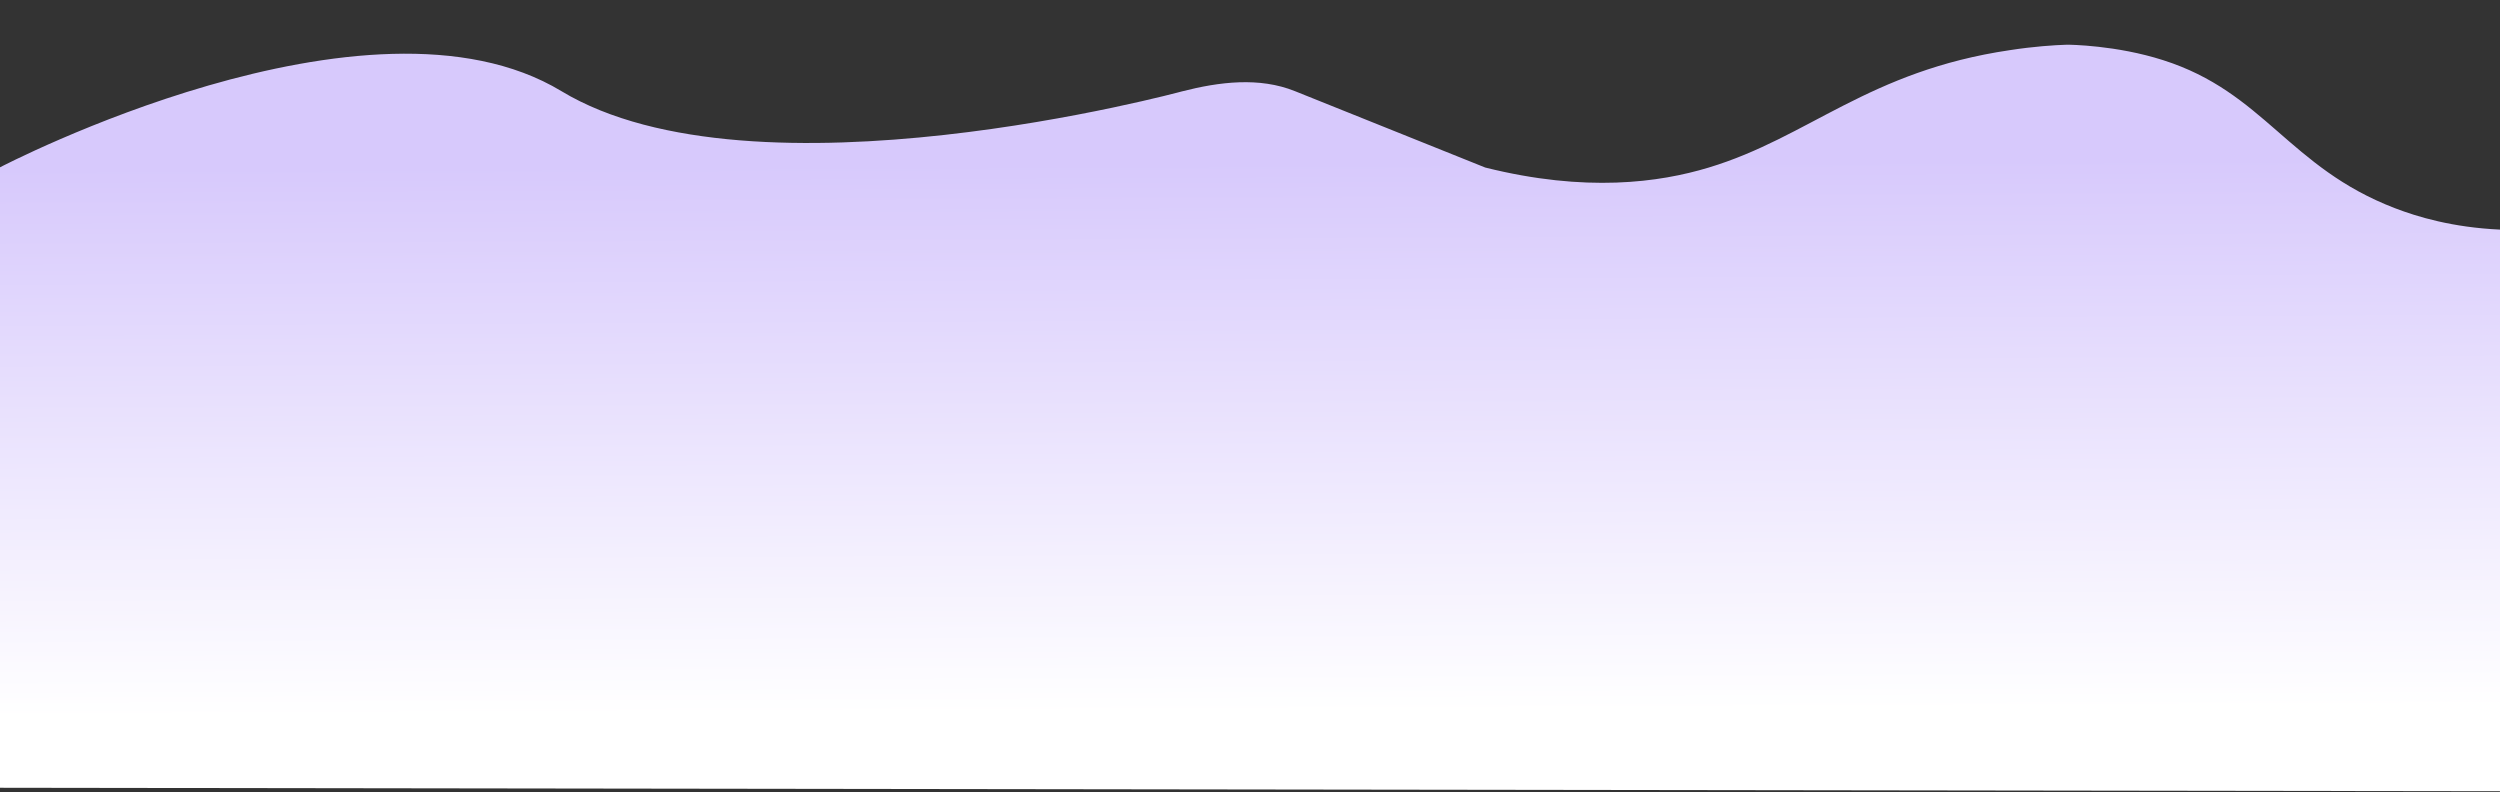 <?xml version="1.0" encoding="utf-8"?>
<!-- Generator: Adobe Illustrator 23.0.1, SVG Export Plug-In . SVG Version: 6.00 Build 0)  -->
<svg className="post-landing-projects__backdrop--purpleWaves" preserveAspectRatio="none" version="1.1" id="Layer_1" xmlns="http://www.w3.org/2000/svg" xmlns:xlink="http://www.w3.org/1999/xlink" x="0px" y="0px"
	 viewBox="0 0 1152 365" style="enable-background:new 0 0 1152 365;" xml:space="preserve">
<rect x="0" y="0" width="1152" height="365" fill="#333333" stroke="none"/>
<style type="text/css">
	.st0{fill:url(#SVGID_1_);}
	.st1{fill:url(#SVGID_2_);}
</style>
<linearGradient id="SVGID_1_" gradientUnits="userSpaceOnUse" x1="575.284" y1="-560.752" x2="578.545" y2="-1287.612" gradientTransform="matrix(1 0 0 -1 0 -486)">
	<stop  offset="0" style="stop-color:#D7C9FC"/>
	<stop  offset="0.349" style="stop-color:#FFFFFF"/>
</linearGradient>
<path class="st0" d="M1152,105.8c-21.9-1-38.1-5.9-48.5-9.9c-48.9-18.8-60.2-53.4-106.8-68.2c-21.6-6.9-43-7.1-44.2-7.1
	c-6.1,0.2-15.3,0.8-26.3,2.5c-65.2,9.6-92.7,40.2-138.8,54.1c-22.8,6.9-56.6,11.6-103,0L596.7,42c-16.4-6.6-34.8-4.3-52,0.1
	c0,0-197.1,53.6-286-0.1S0,77.1,0,77.1V363l1152,1.6C1152,278.3,1152,192.1,1152,105.8z"/>
<linearGradient id="SVGID_2_" gradientUnits="userSpaceOnUse" x1="1200.5" y1="287" x2="1200.5" y2="287" gradientTransform="matrix(1 0 0 -1 0 366)">
	<stop  offset="0" style="stop-color:#D7C9FC"/>
	<stop  offset="0.349" style="stop-color:#FFFFFF"/>
</linearGradient>
<path class="st1" d="M1200.5,79"/>
</svg>
